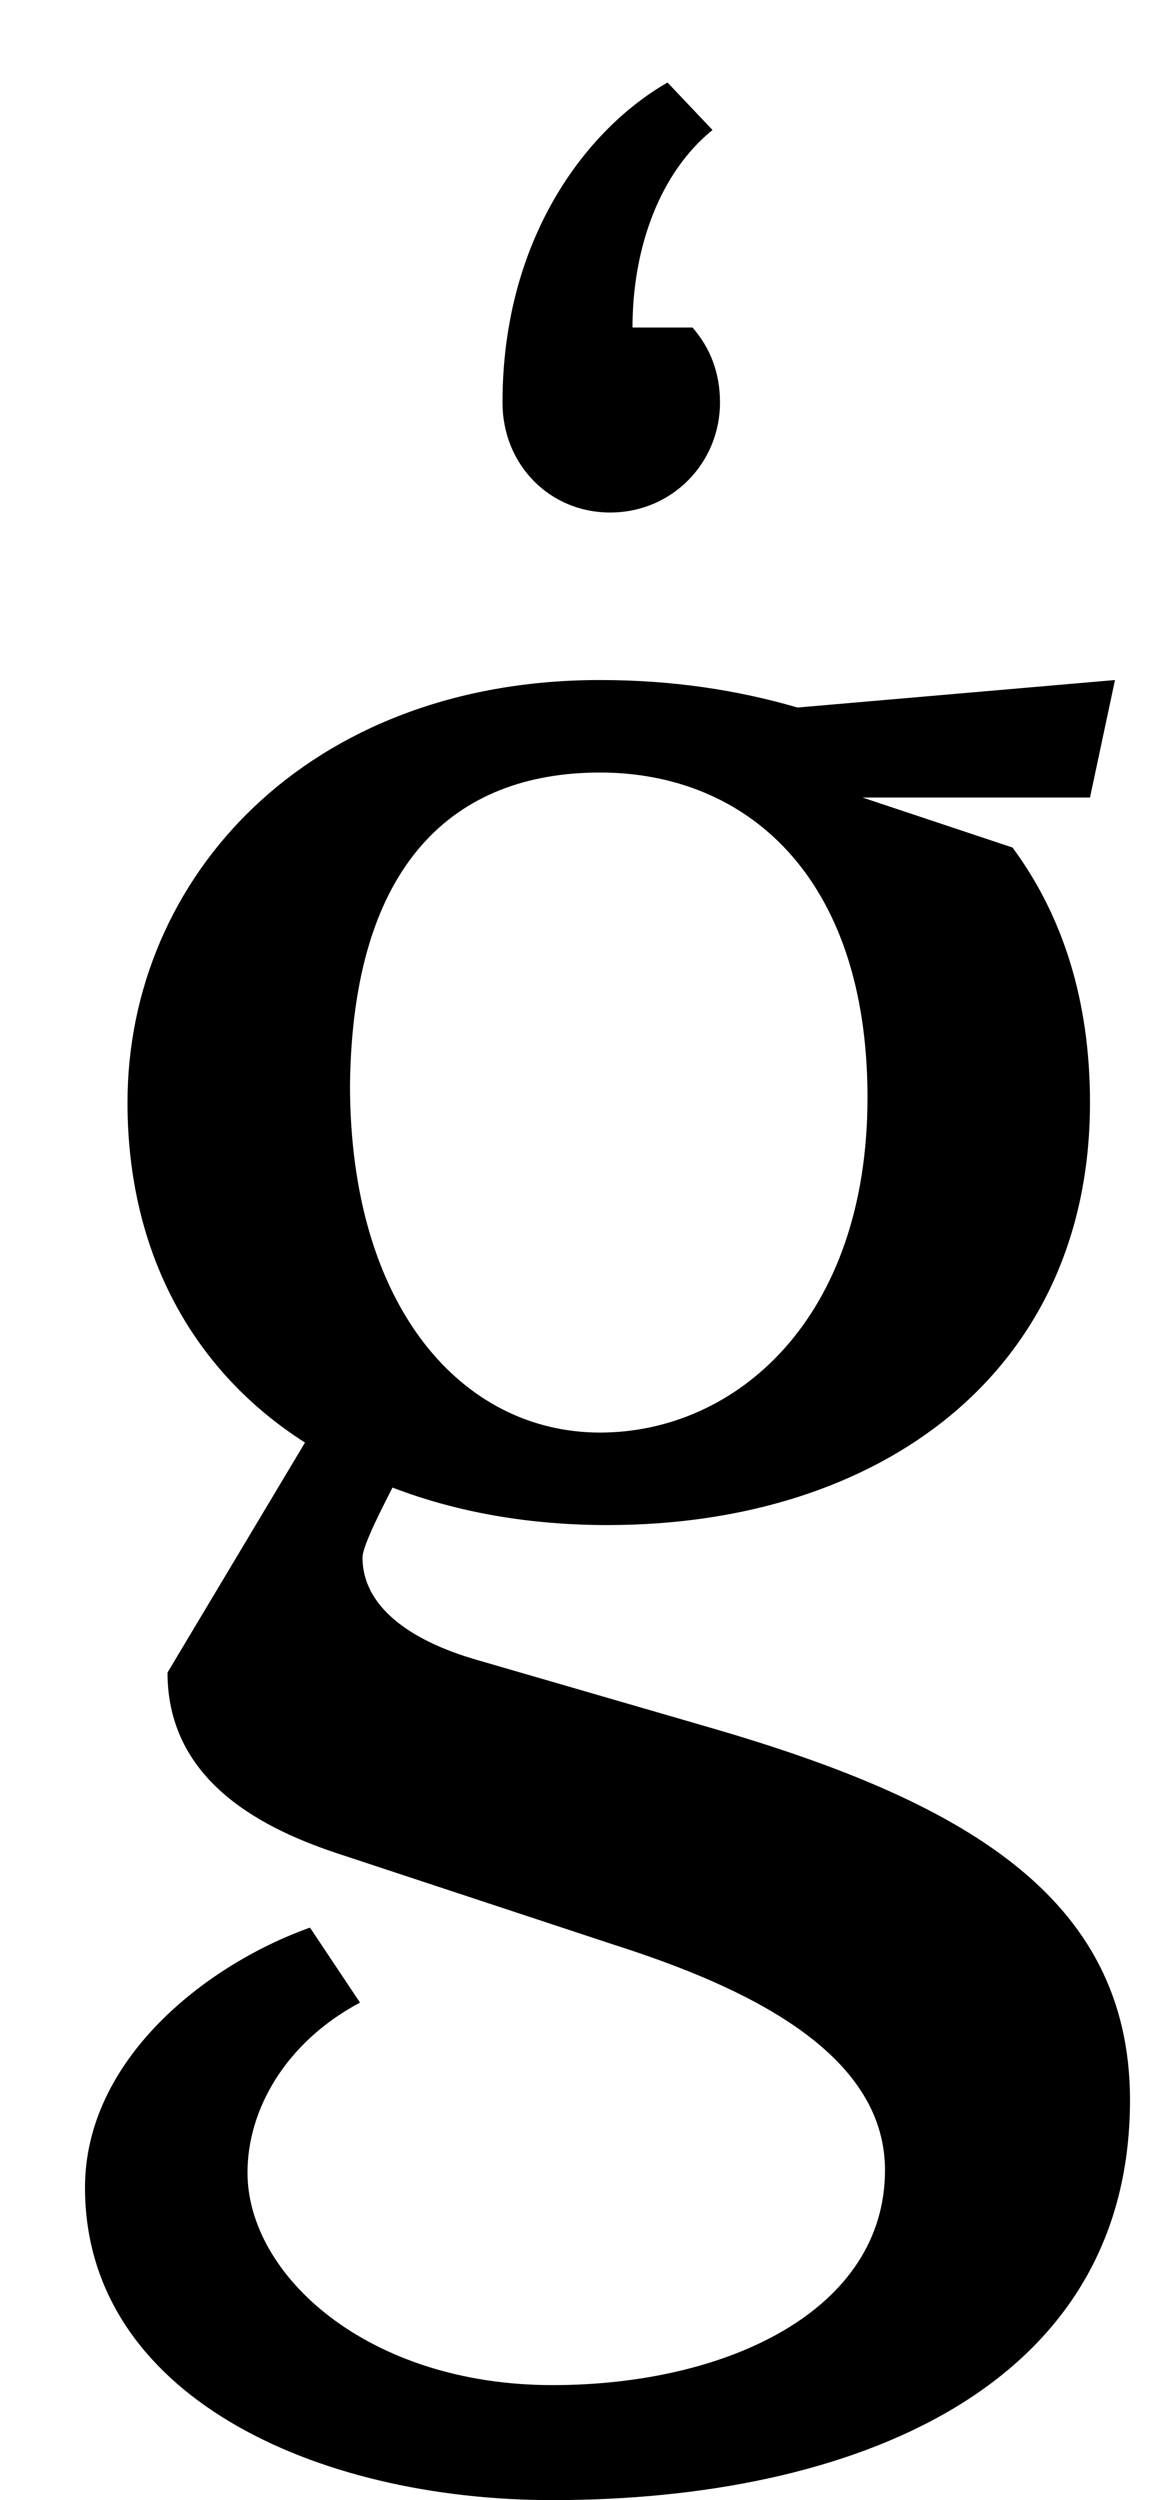<?xml version="1.0" standalone="no"?>
<!DOCTYPE svg PUBLIC "-//W3C//DTD SVG 1.1//EN" "http://www.w3.org/Graphics/SVG/1.1/DTD/svg11.dtd" >
<svg xmlns="http://www.w3.org/2000/svg" xmlns:xlink="http://www.w3.org/1999/xlink" version="1.1" viewBox="-10 0 462 1000">
  <g transform="matrix(1 0 0 -1 0 750)">
   <path fill="currentColor"
d="M234 545c-24 0 -43 19 -43 44c0 65 33 109 66 128l18 -19c-21 -17 -32 -47 -32 -79h24c7 -8 11 -18 11 -30c0 -24 -19 -44 -44 -44zM274 59c100 -29 168 -67 168 -149c0 -116 -112 -160 -231 -160c-95 0 -187 42 -187 125c0 51 48 89 90 104l20 -30
c-30 -16 -45 -43 -45 -68c0 -41 48 -85 122 -85c70 0 133 30 133 86c0 48 -58 74 -108 90l-109 36c-31 10 -70 29 -70 73l55 92c-44 28 -71 75 -71 136c0 90 72 169 189 169c29 0 55 -4 79 -11l127 11l-10 -47h-91l60 -20c20 -27 31 -61 31 -102c0 -108 -84 -169 -193 -169
c-31 0 -60 5 -86 15c-3 -6 -12 -23 -12 -28c0 -19 18 -33 46 -41zM230 441c-58 0 -99 -36 -100 -125c0 -89 45 -139 100 -139c54 0 107 45 107 134s-49 130 -107 130z" />
  </g>

</svg>
